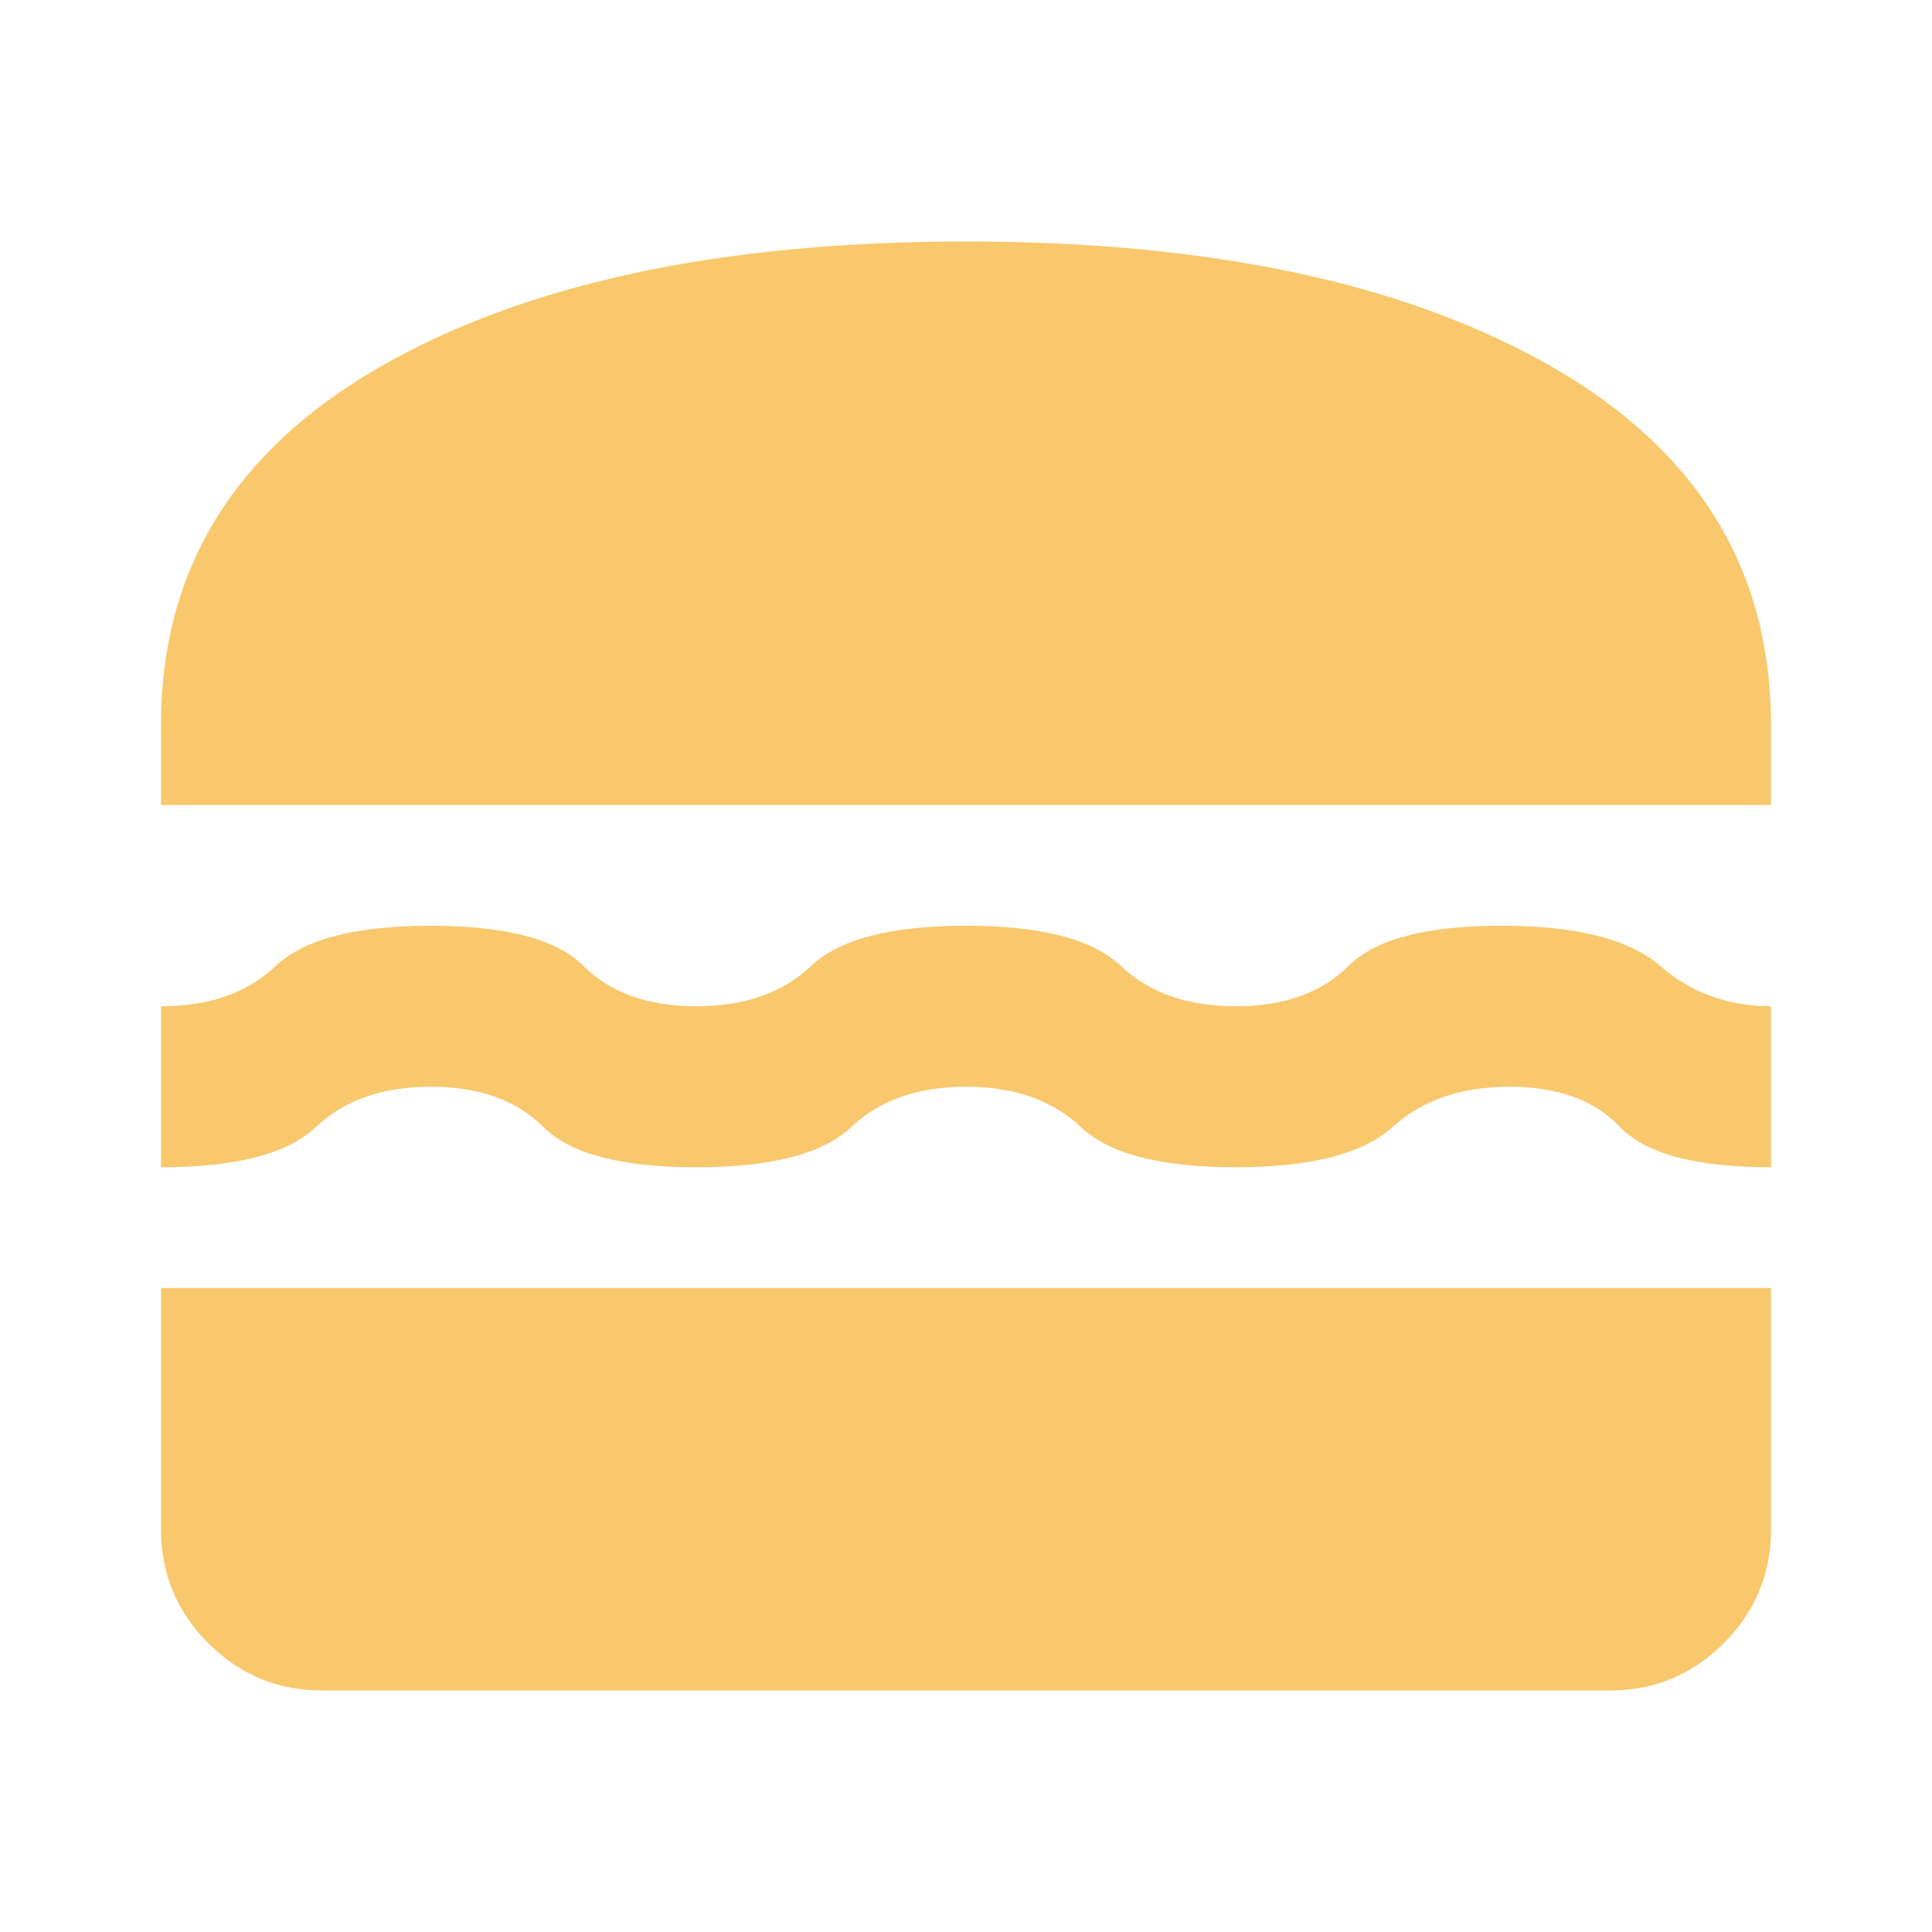 <svg width="24" height="24" viewBox="0 0 24 24" fill="none" xmlns="http://www.w3.org/2000/svg">
<g id="lunch_dining_FILL1_wght400_GRAD0_opsz24">
<path id="Vector" d="M4 21C3.45 21 2.979 20.804 2.587 20.413C2.196 20.021 2 19.55 2 19V16H22V19C22 19.55 21.804 20.021 21.413 20.413C21.021 20.804 20.55 21 20 21H4ZM12 13.5C11.4 13.5 10.925 13.667 10.575 14C10.225 14.333 9.583 14.5 8.65 14.5C7.717 14.5 7.083 14.333 6.75 14C6.417 13.667 5.95 13.5 5.35 13.5C4.75 13.5 4.275 13.667 3.925 14C3.575 14.333 2.933 14.5 2 14.5V12.5C2.6 12.5 3.075 12.333 3.425 12C3.775 11.667 4.417 11.5 5.35 11.5C6.283 11.5 6.917 11.667 7.25 12C7.583 12.333 8.05 12.5 8.65 12.5C9.25 12.5 9.725 12.333 10.075 12C10.425 11.667 11.067 11.5 12 11.5C12.933 11.5 13.575 11.667 13.925 12C14.275 12.333 14.75 12.5 15.35 12.5C15.95 12.5 16.417 12.333 16.75 12C17.083 11.667 17.717 11.5 18.65 11.5C19.583 11.5 20.242 11.667 20.625 12C21.008 12.333 21.467 12.5 22 12.5V14.5C21.067 14.5 20.442 14.333 20.125 14C19.808 13.667 19.35 13.5 18.75 13.5C18.15 13.5 17.667 13.667 17.3 14C16.933 14.333 16.283 14.5 15.35 14.5C14.417 14.5 13.775 14.333 13.425 14C13.075 13.667 12.6 13.5 12 13.5ZM2 10V9C2 7.083 2.904 5.604 4.713 4.562C6.521 3.521 8.95 3 12 3C15.05 3 17.479 3.521 19.288 4.562C21.096 5.604 22 7.083 22 9V10H2Z" fill="#F9C86D"/>
</g>
</svg>
